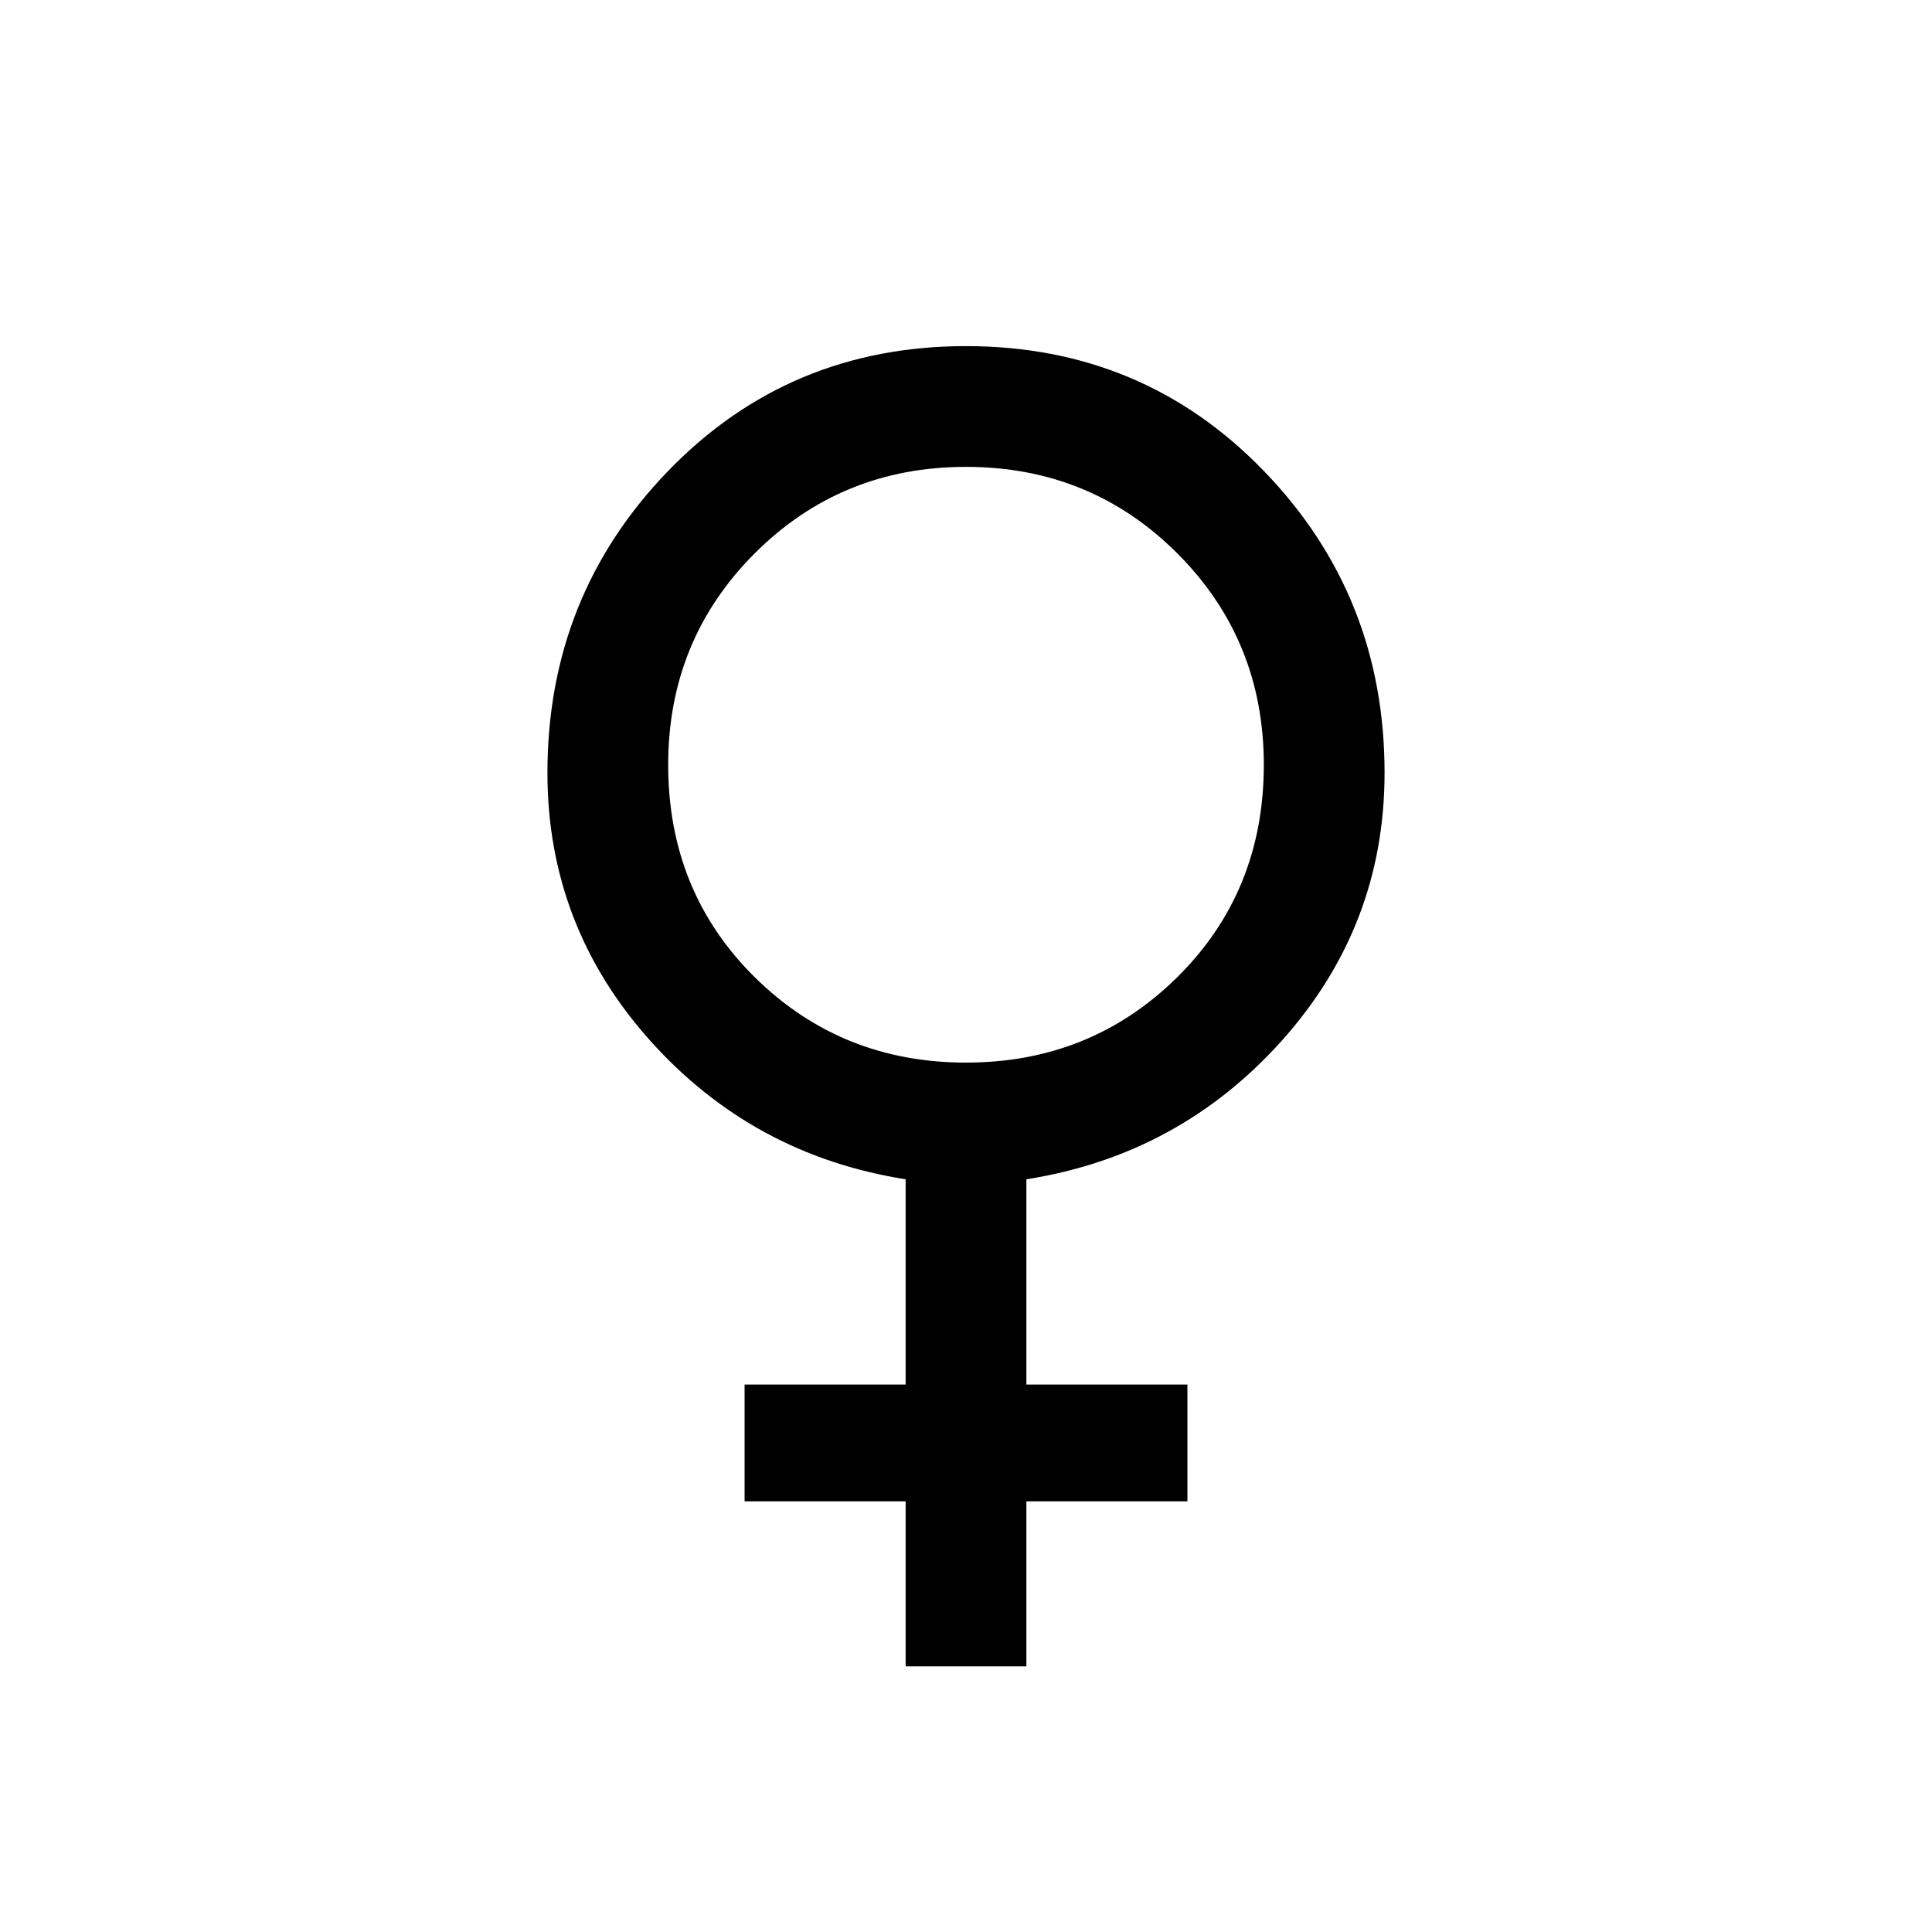<svg xmlns="http://www.w3.org/2000/svg" height="20" width="20"><path d="M9.375 17.25V15.542H7.708V14.333H9.375V12.208Q7.792 11.958 6.729 10.771Q5.667 9.583 5.667 8Q5.667 6.167 6.917 4.875Q8.167 3.583 10 3.583Q11.833 3.583 13.083 4.875Q14.333 6.167 14.333 8Q14.333 9.583 13.271 10.771Q12.208 11.958 10.625 12.208V14.333H12.292V15.542H10.625V17.25ZM10 11Q11.292 11 12.188 10.115Q13.083 9.229 13.083 7.917Q13.083 6.625 12.188 5.729Q11.292 4.833 10 4.833Q8.708 4.833 7.812 5.729Q6.917 6.625 6.917 7.917Q6.917 9.229 7.812 10.115Q8.708 11 10 11Z"/></svg>